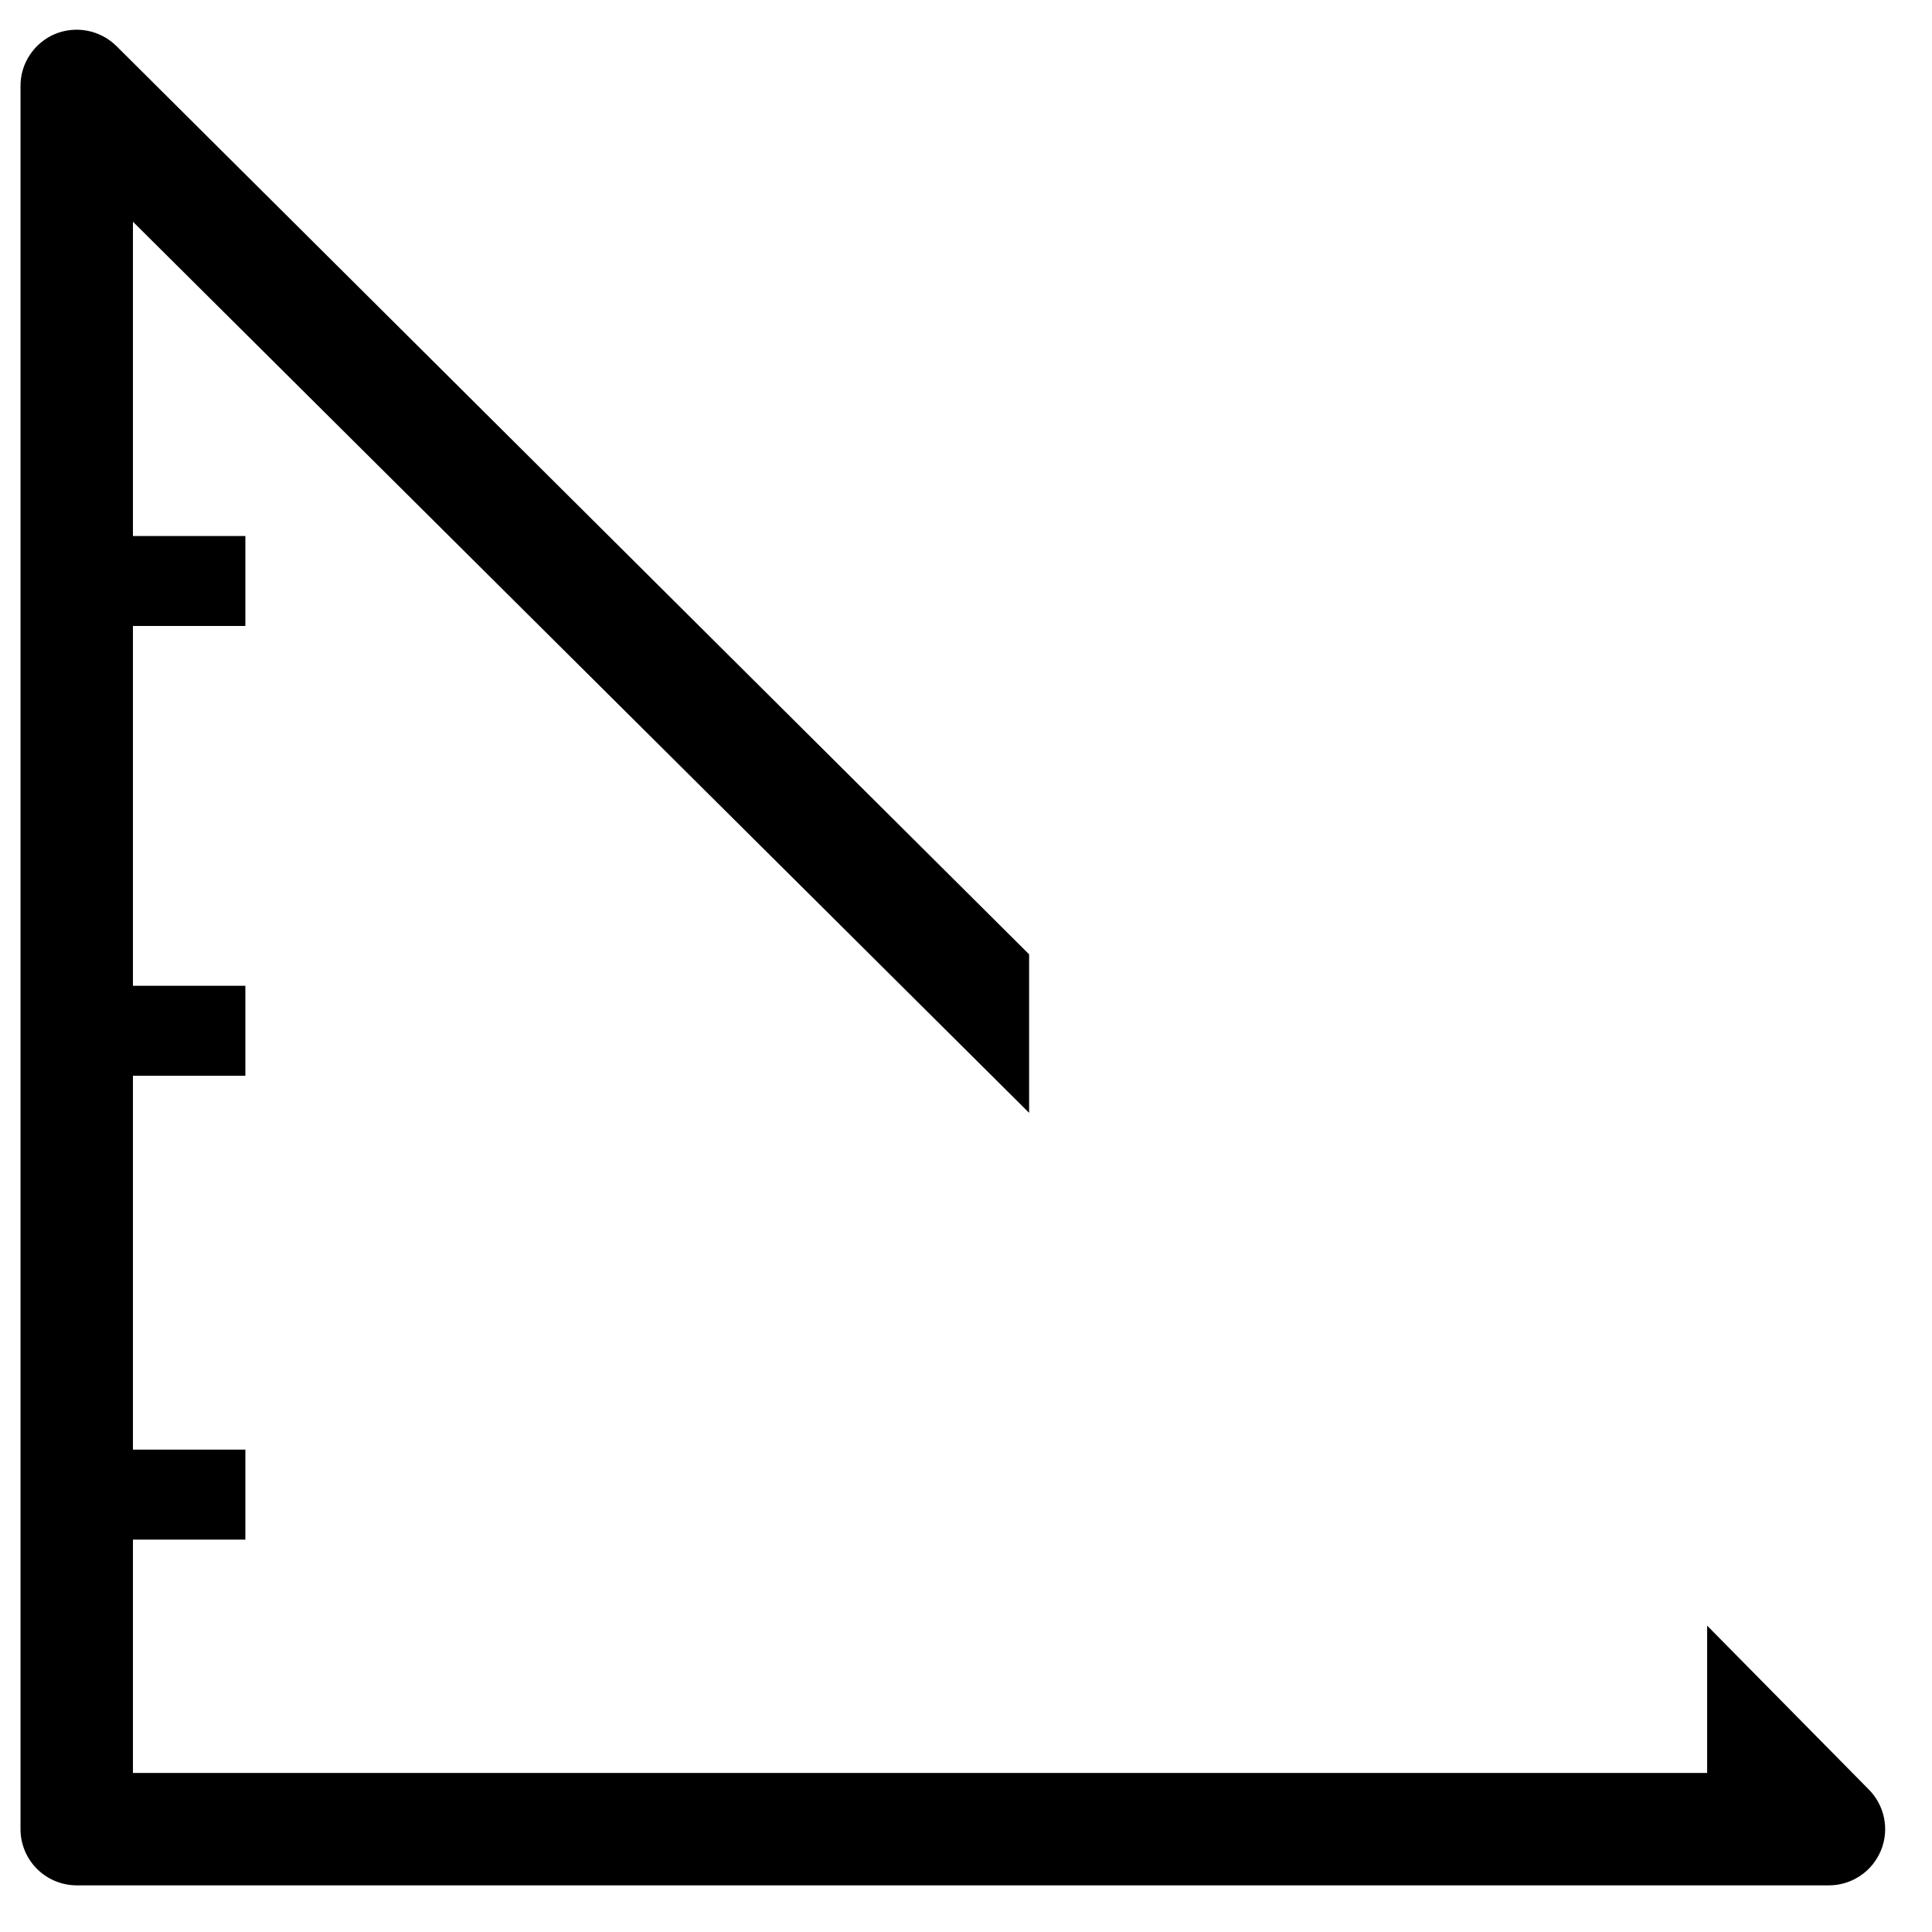 <svg width="21" height="21" viewBox="0 0 21 21" fill="none" xmlns="http://www.w3.org/2000/svg">
<path d="M20.31 19.448L18.556 17.67V19.271H1.445V16.735H2.667V15.757H1.445V11.693H2.667V10.715H1.445V6.804H2.667V5.826H1.445V2.41L11.186 12.096V10.373L1.268 0.503C1.182 0.417 1.073 0.359 0.954 0.335C0.835 0.311 0.712 0.323 0.599 0.369C0.487 0.416 0.392 0.495 0.325 0.596C0.257 0.697 0.222 0.816 0.223 0.937V19.882C0.223 20.044 0.287 20.199 0.402 20.314C0.516 20.428 0.672 20.493 0.834 20.493H19.876C19.997 20.494 20.116 20.458 20.217 20.391C20.319 20.324 20.397 20.228 20.444 20.116C20.491 20.004 20.503 19.881 20.479 19.762C20.455 19.643 20.396 19.533 20.31 19.448Z" fill="black"/>
</svg>

